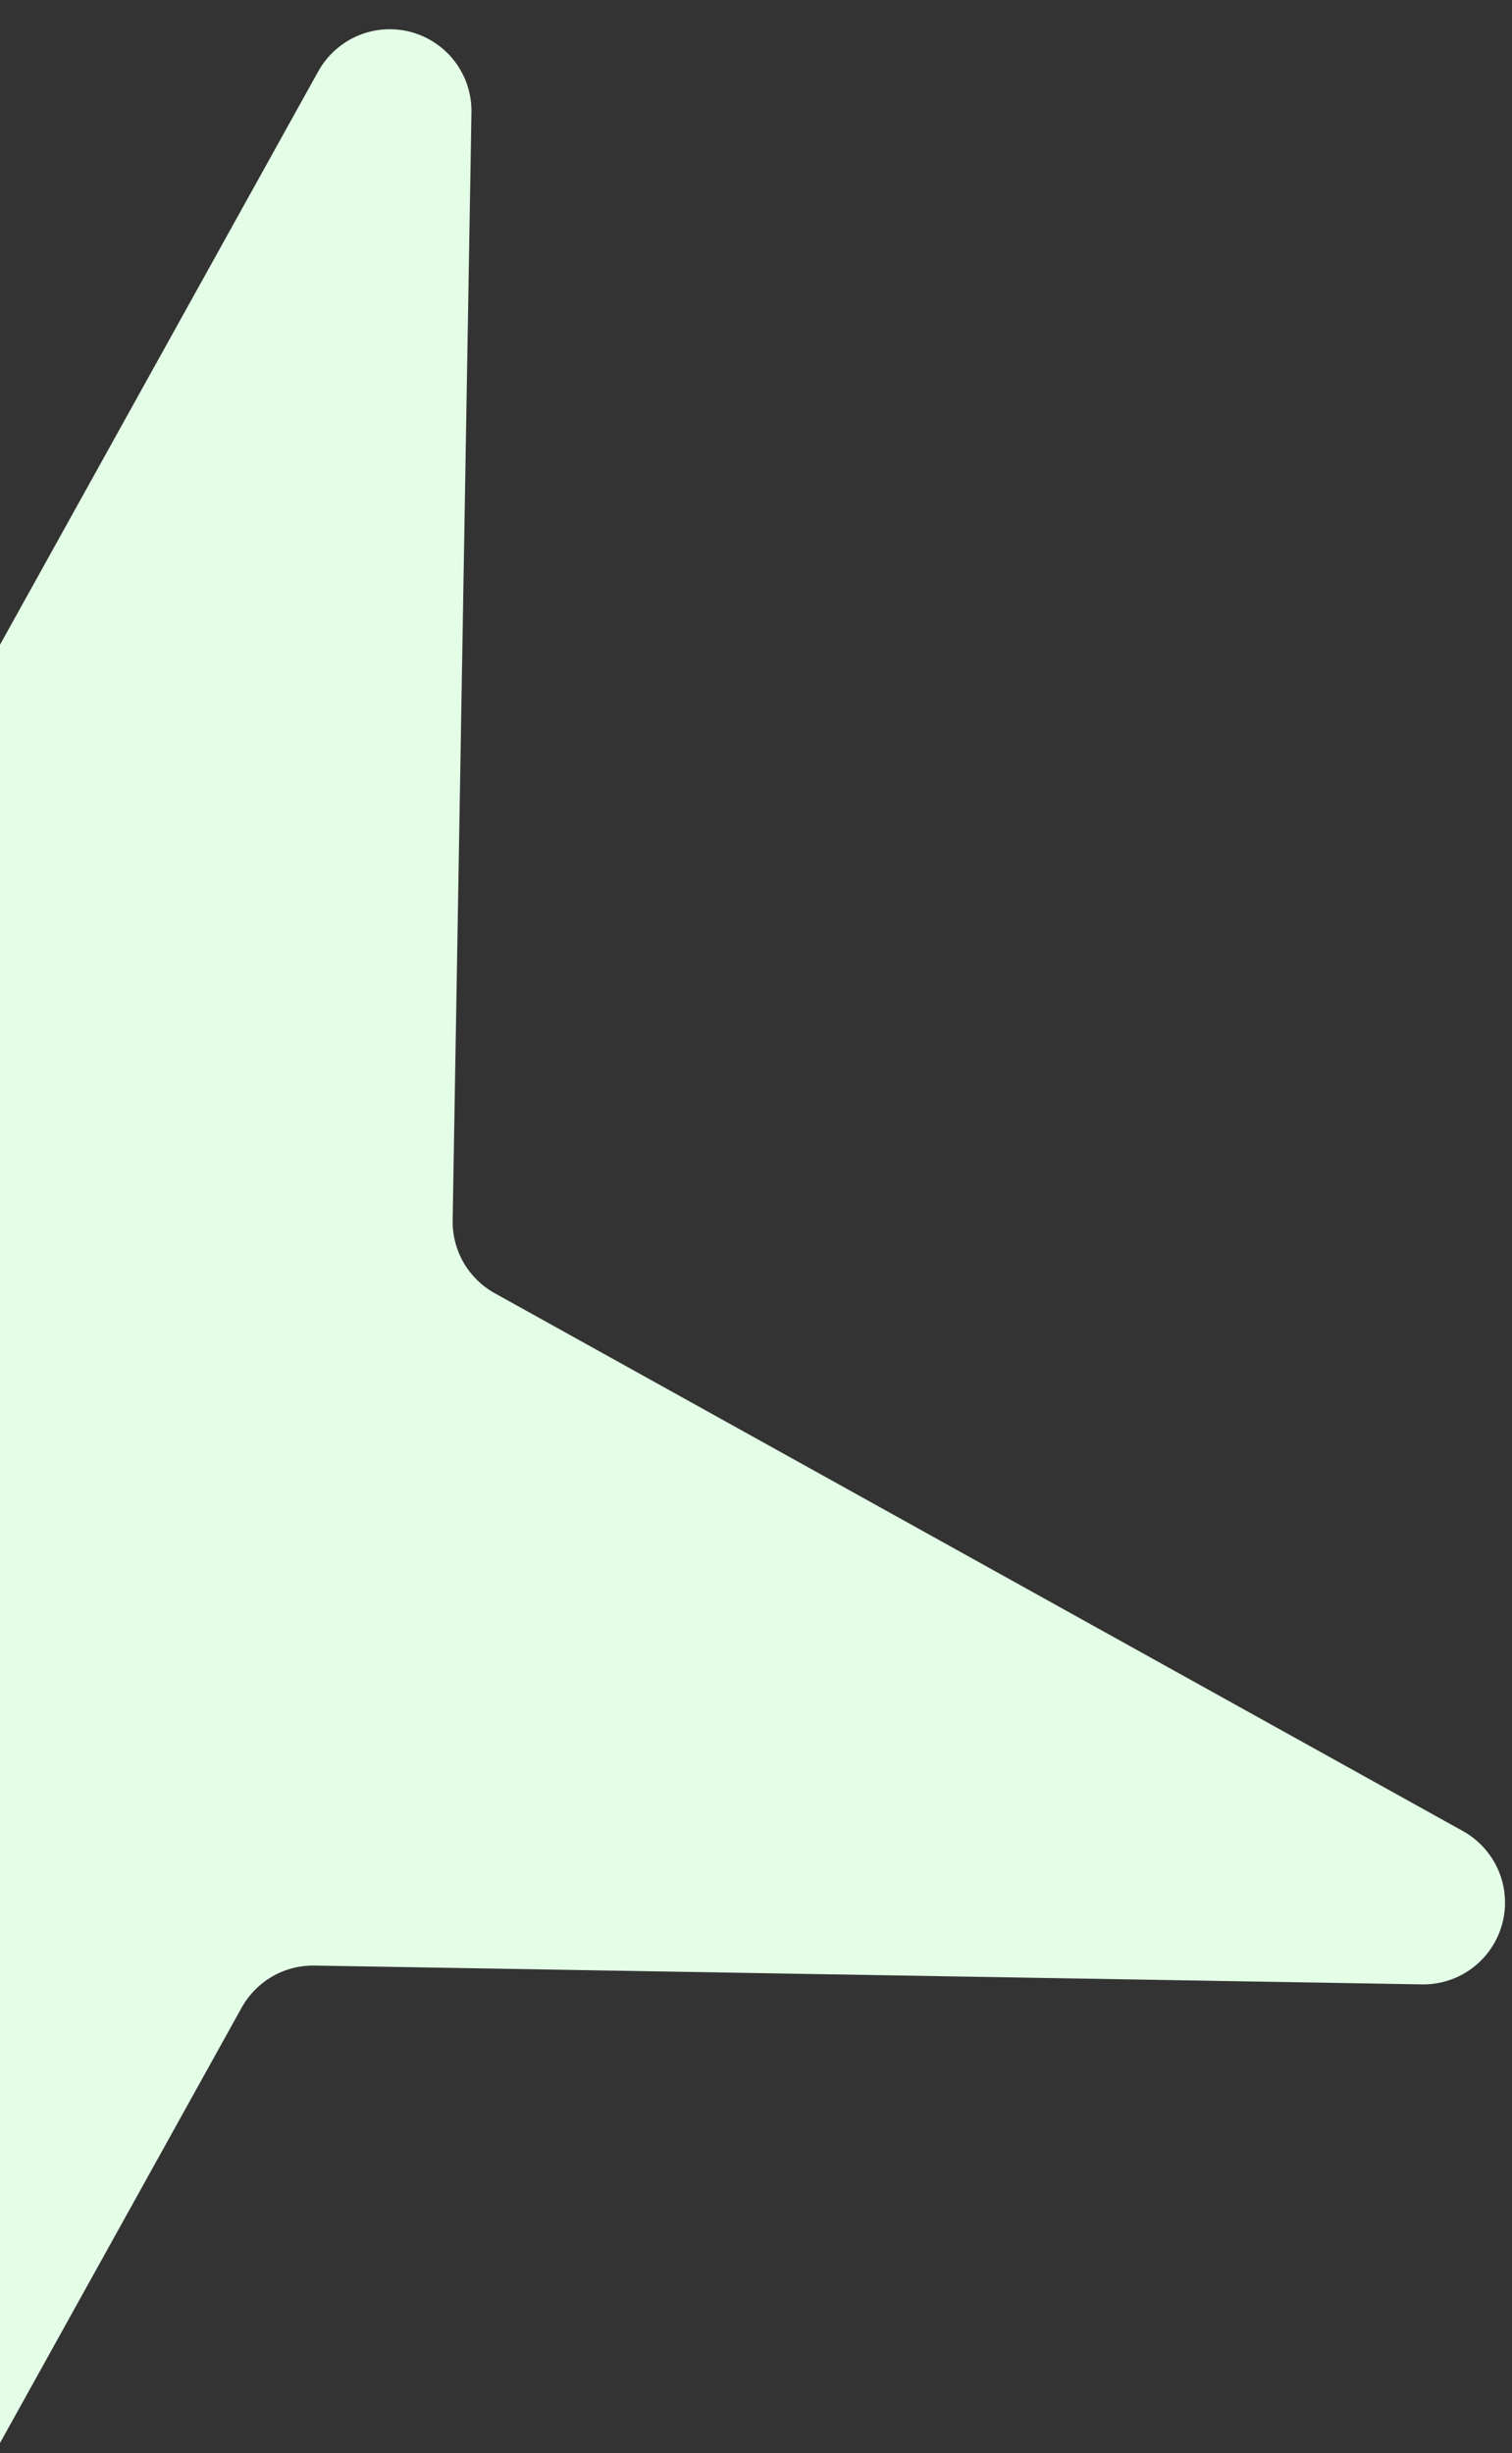 <svg width="37" height="60" viewBox="0 0 37 60" fill="none" xmlns="http://www.w3.org/2000/svg">
<rect x="0" y="0" width="37" height="60" fill="#333333" stroke="none"/>
<path id="Subtract" fill-rule="evenodd" clip-rule="evenodd" d="M0 59.755L5.914 49.105C6.09 48.789 6.349 48.526 6.662 48.344C6.976 48.163 7.334 48.071 7.696 48.077L34.794 48.537C35.241 48.545 35.676 48.404 36.033 48.135C36.389 47.866 36.646 47.486 36.761 47.055C36.877 46.624 36.845 46.167 36.671 45.756C36.496 45.346 36.19 45.005 35.8 44.788L12.106 31.631C11.789 31.455 11.526 31.196 11.344 30.882C11.163 30.568 11.071 30.211 11.077 29.848L11.537 2.75C11.545 2.304 11.404 1.868 11.135 1.511C10.867 1.155 10.486 0.899 10.056 0.783C9.625 0.668 9.167 0.699 8.756 0.874C8.346 1.048 8.005 1.355 7.788 1.745L0 15.77V59.755Z" fill="#E3FDE6"/>
</svg>
